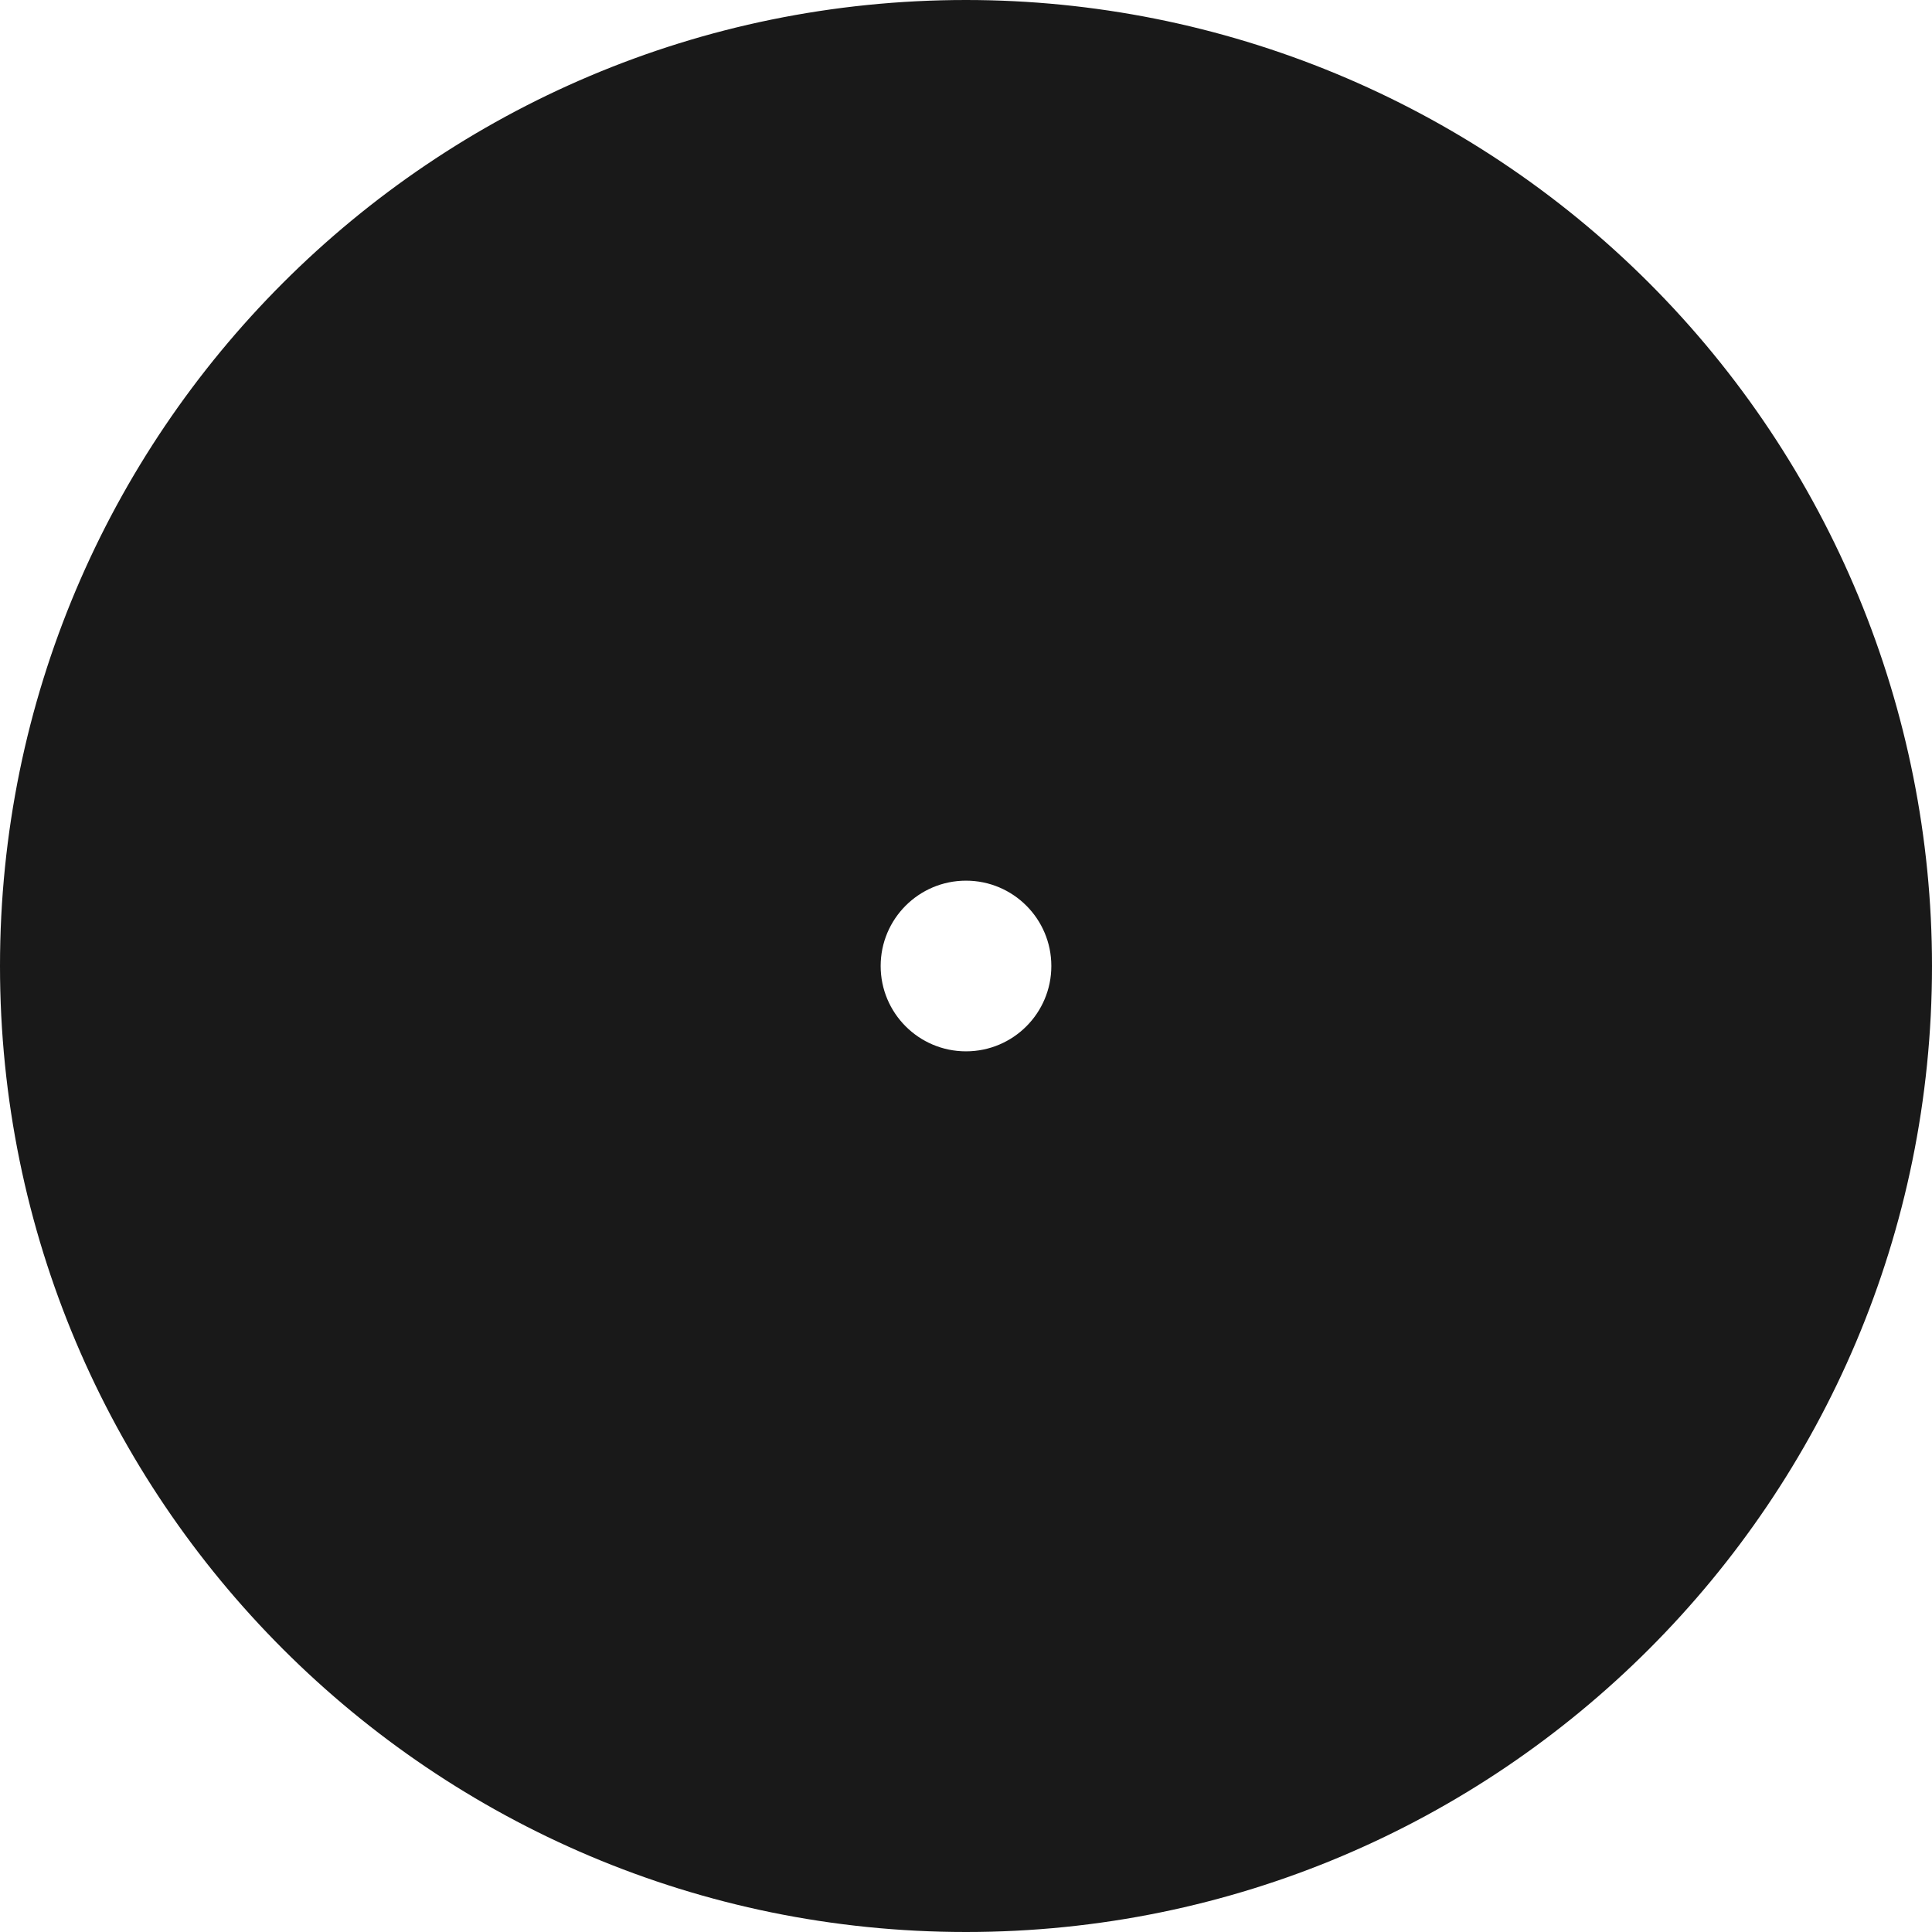 <svg version="1.1" viewBox="0.0 0.0 4000.0 4000.0" fill="none" stroke="none" stroke-linecap="square" stroke-miterlimit="10" xmlns:xlink="http://www.w3.org/1999/xlink" xmlns="http://www.w3.org/2000/svg"><clipPath id="p.0"><path d="m0 0l4000.0 0l0 4000.0l-4000.0 0l0 -4000.0z" clip-rule="nonzero"/></clipPath><g clip-path="url(#p.0)"><path fill="#000000" fill-opacity="0.0" d="m0 0l4000.0 0l0 4000.0l-4000.0 0z" fill-rule="evenodd"/><path fill="#000000" fill-opacity="0.902" d="m0 2000.0l0 0c0 -1104.57 895.431 -2000.0 2000.0 -2000.0l0 0c530.433 0 1039.141 210.714 1414.214 585.786c375.073 375.073 585.786 883.781 585.786 1414.214l0 0c0 1104.57 -895.43 2000.0 -2000.0 2000.0l0 0c-1104.57 0 -2000.0 -895.43 -2000.0 -2000.0zm1823.32 0c0 97.578 79.102 176.68 176.68 176.68c97.578 0 176.68 -79.102 176.68 -176.68c0 -97.578 -79.102 -176.68 -176.68 -176.68c-97.578 0 -176.68 79.102 -176.68 176.68z" fill-rule="evenodd"/></g></svg>